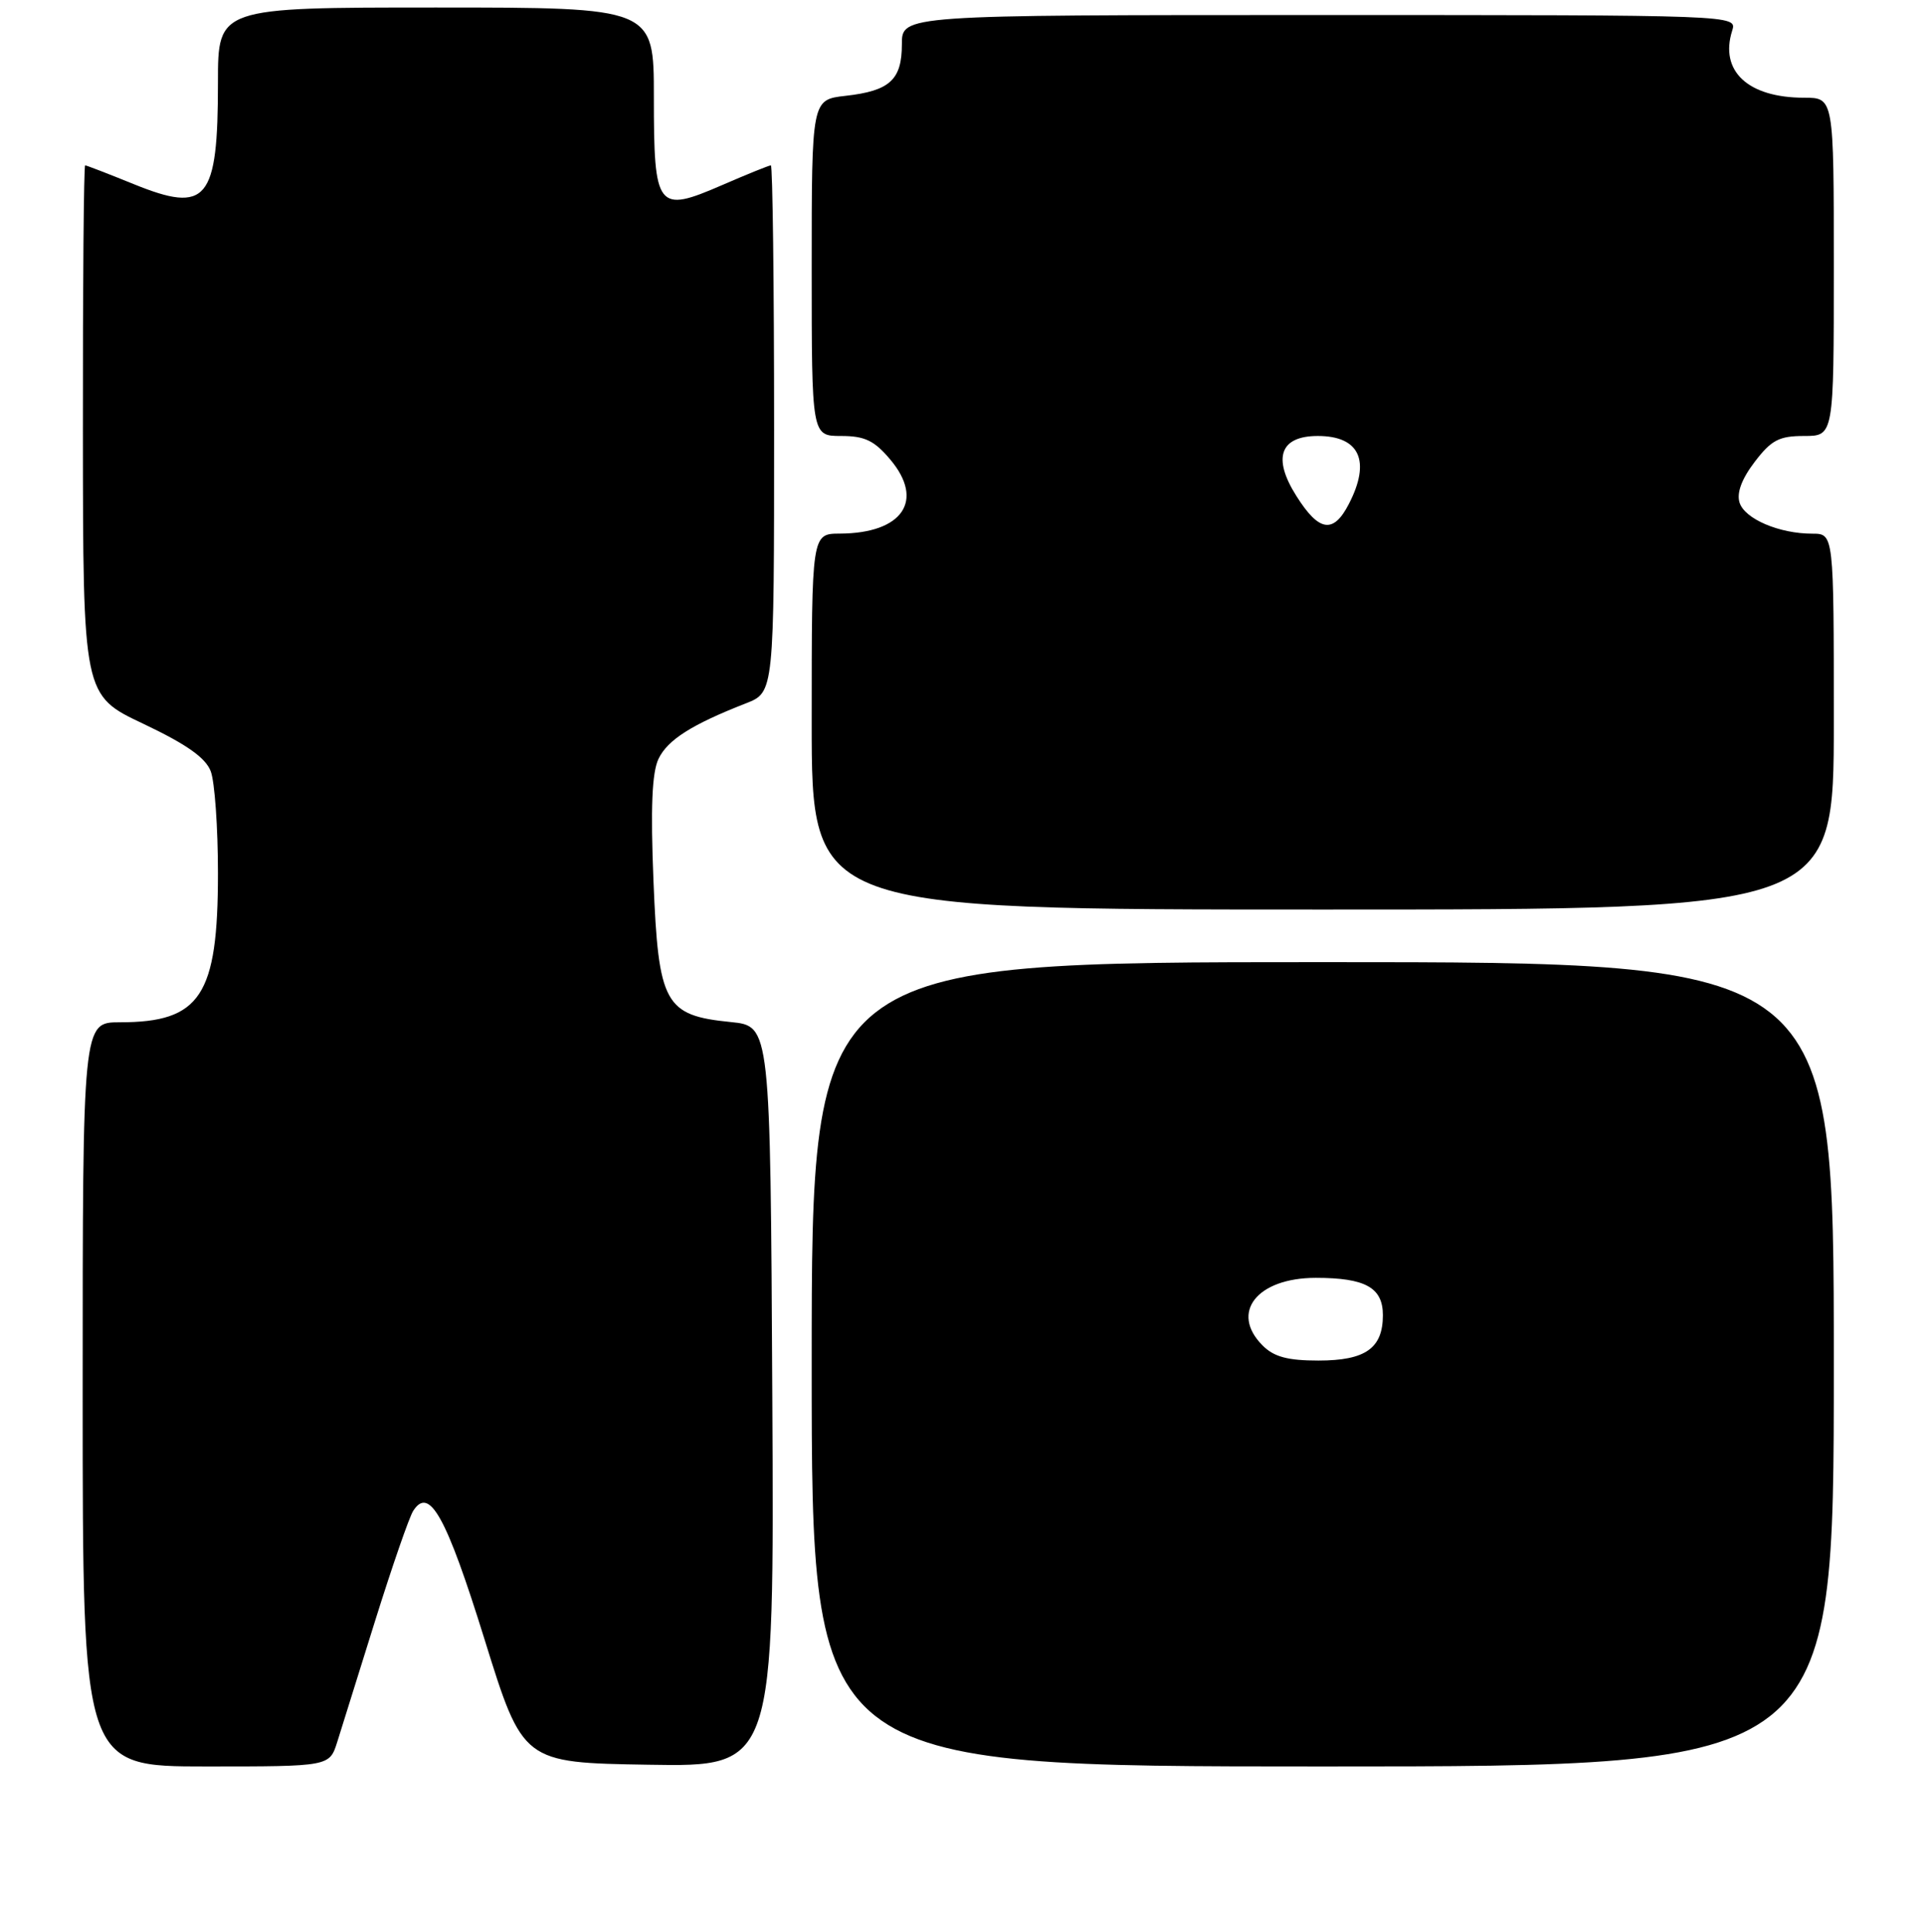 <?xml version="1.0" encoding="UTF-8" standalone="no"?>
<!DOCTYPE svg PUBLIC "-//W3C//DTD SVG 1.1//EN" "http://www.w3.org/Graphics/SVG/1.1/DTD/svg11.dtd" >
<svg xmlns="http://www.w3.org/2000/svg" xmlns:xlink="http://www.w3.org/1999/xlink" version="1.1" viewBox="0 0 256 257">
 <g >
 <path fill="currentColor"
d=" M 44.87 231.75 C 45.43 229.96 47.72 222.65 49.95 215.50 C 52.19 208.35 54.45 201.82 54.98 201.00 C 57.12 197.66 59.37 201.69 64.46 218.06 C 69.57 234.50 69.57 234.50 86.30 234.77 C 103.02 235.05 103.02 235.05 102.76 185.77 C 102.50 136.50 102.50 136.50 97.25 135.97 C 88.43 135.09 87.61 133.58 86.95 117.23 C 86.55 107.44 86.75 102.77 87.62 100.95 C 88.84 98.42 92.03 96.39 99.25 93.57 C 103.00 92.10 103.00 92.10 103.00 57.05 C 103.00 37.77 102.80 22.00 102.57 22.00 C 102.33 22.00 99.41 23.18 96.07 24.63 C 87.42 28.38 87.00 27.83 87.00 12.88 C 87.00 1.00 87.00 1.00 58.00 1.00 C 29.00 1.00 29.00 1.00 29.00 10.93 C 29.00 26.72 27.56 28.46 17.78 24.49 C 14.41 23.12 11.51 22.00 11.33 22.00 C 11.15 22.00 11.01 37.86 11.03 57.25 C 11.05 92.50 11.05 92.50 19.07 96.29 C 24.82 99.02 27.35 100.80 28.04 102.61 C 28.57 104.00 29.00 110.10 29.00 116.16 C 29.00 132.48 26.68 136.00 15.95 136.00 C 11.00 136.00 11.00 136.00 11.00 185.50 C 11.00 235.00 11.00 235.00 27.42 235.00 C 43.84 235.00 43.84 235.00 44.87 231.75 Z  M 244.00 181.50 C 244.00 128.00 244.00 128.00 176.00 128.00 C 108.00 128.00 108.00 128.00 108.00 181.50 C 108.00 235.00 108.00 235.00 176.00 235.00 C 244.00 235.00 244.00 235.00 244.00 181.50 Z  M 244.00 96.00 C 244.00 71.00 244.00 71.00 241.15 71.00 C 236.74 71.00 232.15 69.04 231.46 66.87 C 231.05 65.58 231.74 63.72 233.47 61.45 C 235.69 58.54 236.72 58.00 240.05 58.00 C 244.00 58.00 244.00 58.00 244.00 35.50 C 244.00 13.00 244.00 13.00 240.05 13.00 C 232.57 13.00 228.77 9.45 230.48 4.07 C 231.13 2.00 231.13 2.00 175.57 2.00 C 120.00 2.00 120.00 2.00 120.00 5.88 C 120.00 10.62 118.40 12.09 112.50 12.75 C 108.00 13.26 108.00 13.26 108.00 35.63 C 108.00 58.00 108.00 58.00 111.91 58.00 C 115.07 58.00 116.33 58.61 118.46 61.14 C 123.06 66.60 120.09 70.95 111.75 70.99 C 108.00 71.00 108.00 71.00 108.00 96.00 C 108.00 121.00 108.00 121.00 176.00 121.00 C 244.00 121.00 244.00 121.00 244.00 96.00 Z  M 168.00 179.00 C 163.62 174.62 167.25 170.00 175.07 170.00 C 181.67 170.00 184.00 171.29 184.00 174.96 C 184.00 179.37 181.68 181.00 175.43 181.00 C 171.33 181.00 169.51 180.51 168.00 179.00 Z  M 172.49 65.98 C 169.28 60.91 170.32 58.00 175.34 58.00 C 180.91 58.00 182.43 61.33 179.47 67.05 C 177.41 71.05 175.50 70.76 172.49 65.98 Z "/>
</g>
</svg>
